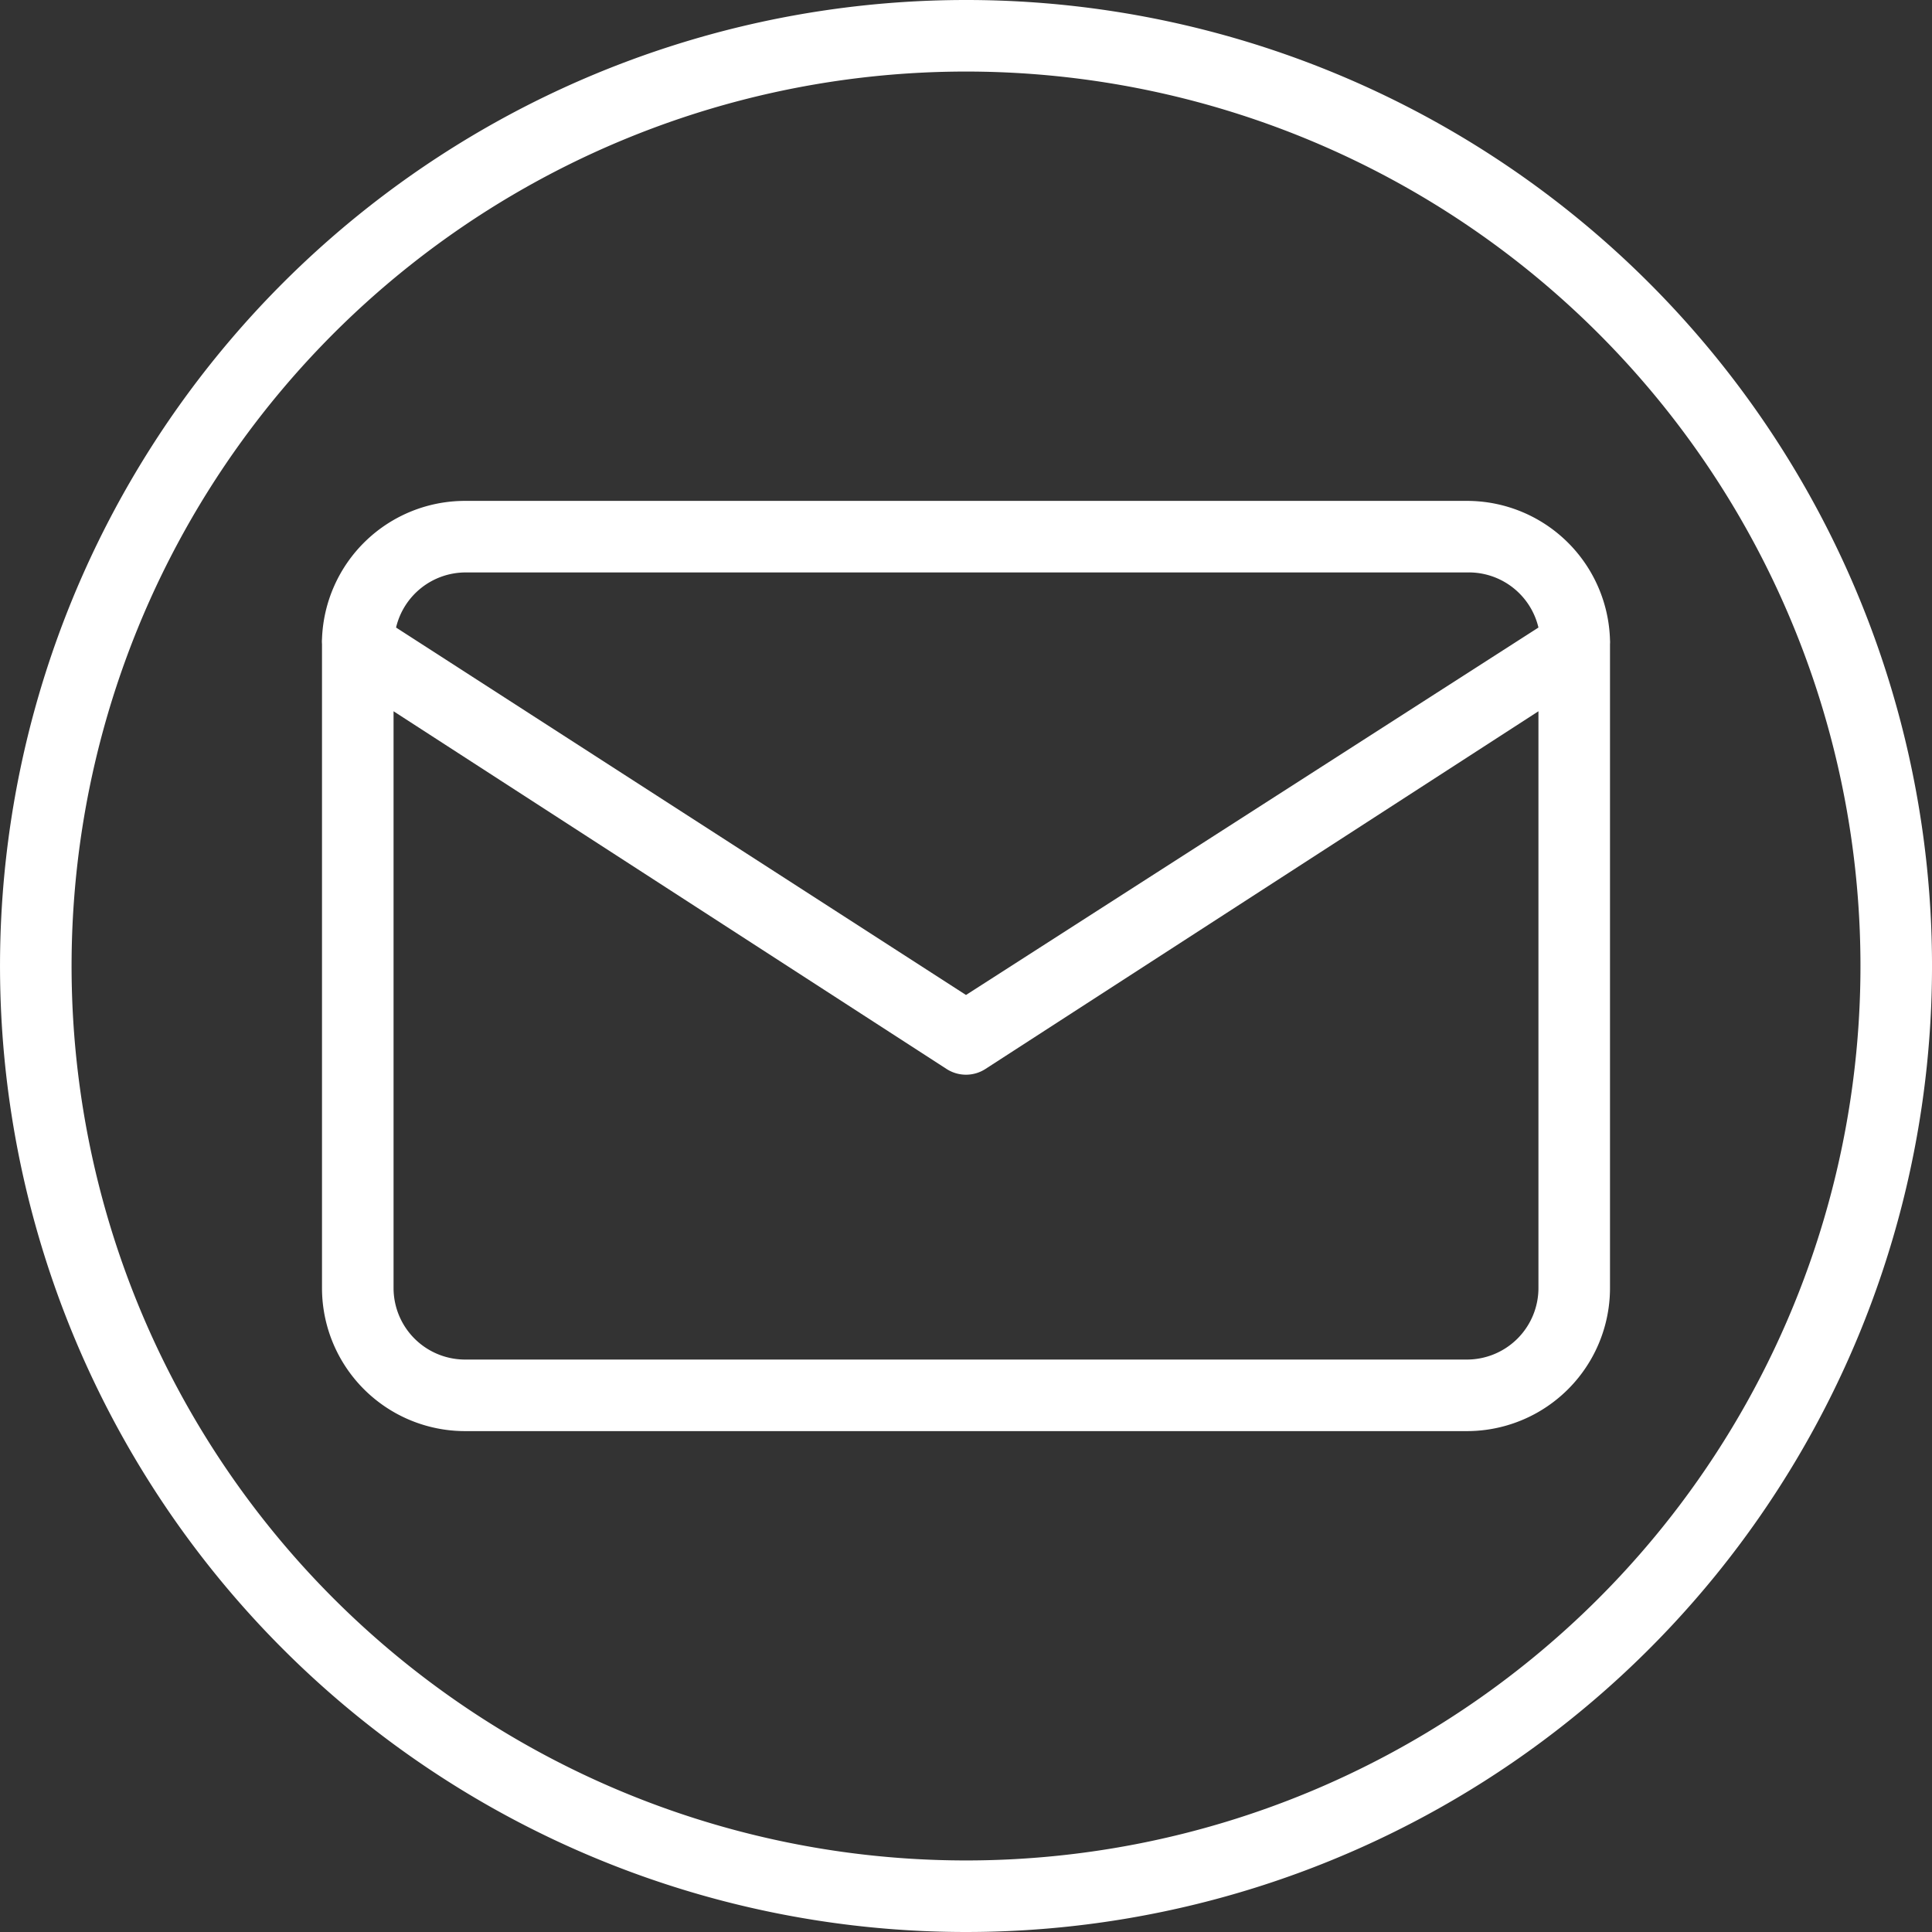 <svg xmlns="http://www.w3.org/2000/svg" viewBox="0 0 540 540"><rect x="0" y="0" width="540" height="540" fill="#333333" stroke="none"/><defs><style>.cls-1{fill:#fff;}</style></defs><g id="Layer_2" data-name="Layer 2"><g id="Layer_1-2" data-name="Layer 1"><path class="cls-1" d="M450,178.9A40,40,0,0,0,410,140H130a40,40,0,0,0-40,38.6,8.18,8.18,0,0,0,0,1.4V360a40,40,0,0,0,40,40H410a40,40,0,0,0,40-40V180a6.73,6.73,0,0,0,0-1.1ZM130,160H410a20,20,0,0,1,20,15.4L270,278.1,110.7,175.4A20,20,0,0,1,130,160ZM410,380H130a20,20,0,0,1-20-20V198.8l154.6,100a10,10,0,0,0,10.8,0L430,198.8V360a20,20,0,0,1-20,20Z"/><path class="cls-1" d="M270,0A270,270,0,1,0,405,36.17,270,270,0,0,0,270,0Zm0,520a250,250,0,1,1,176.78-73.22A250,250,0,0,1,270,520Z"/></g></g></svg>